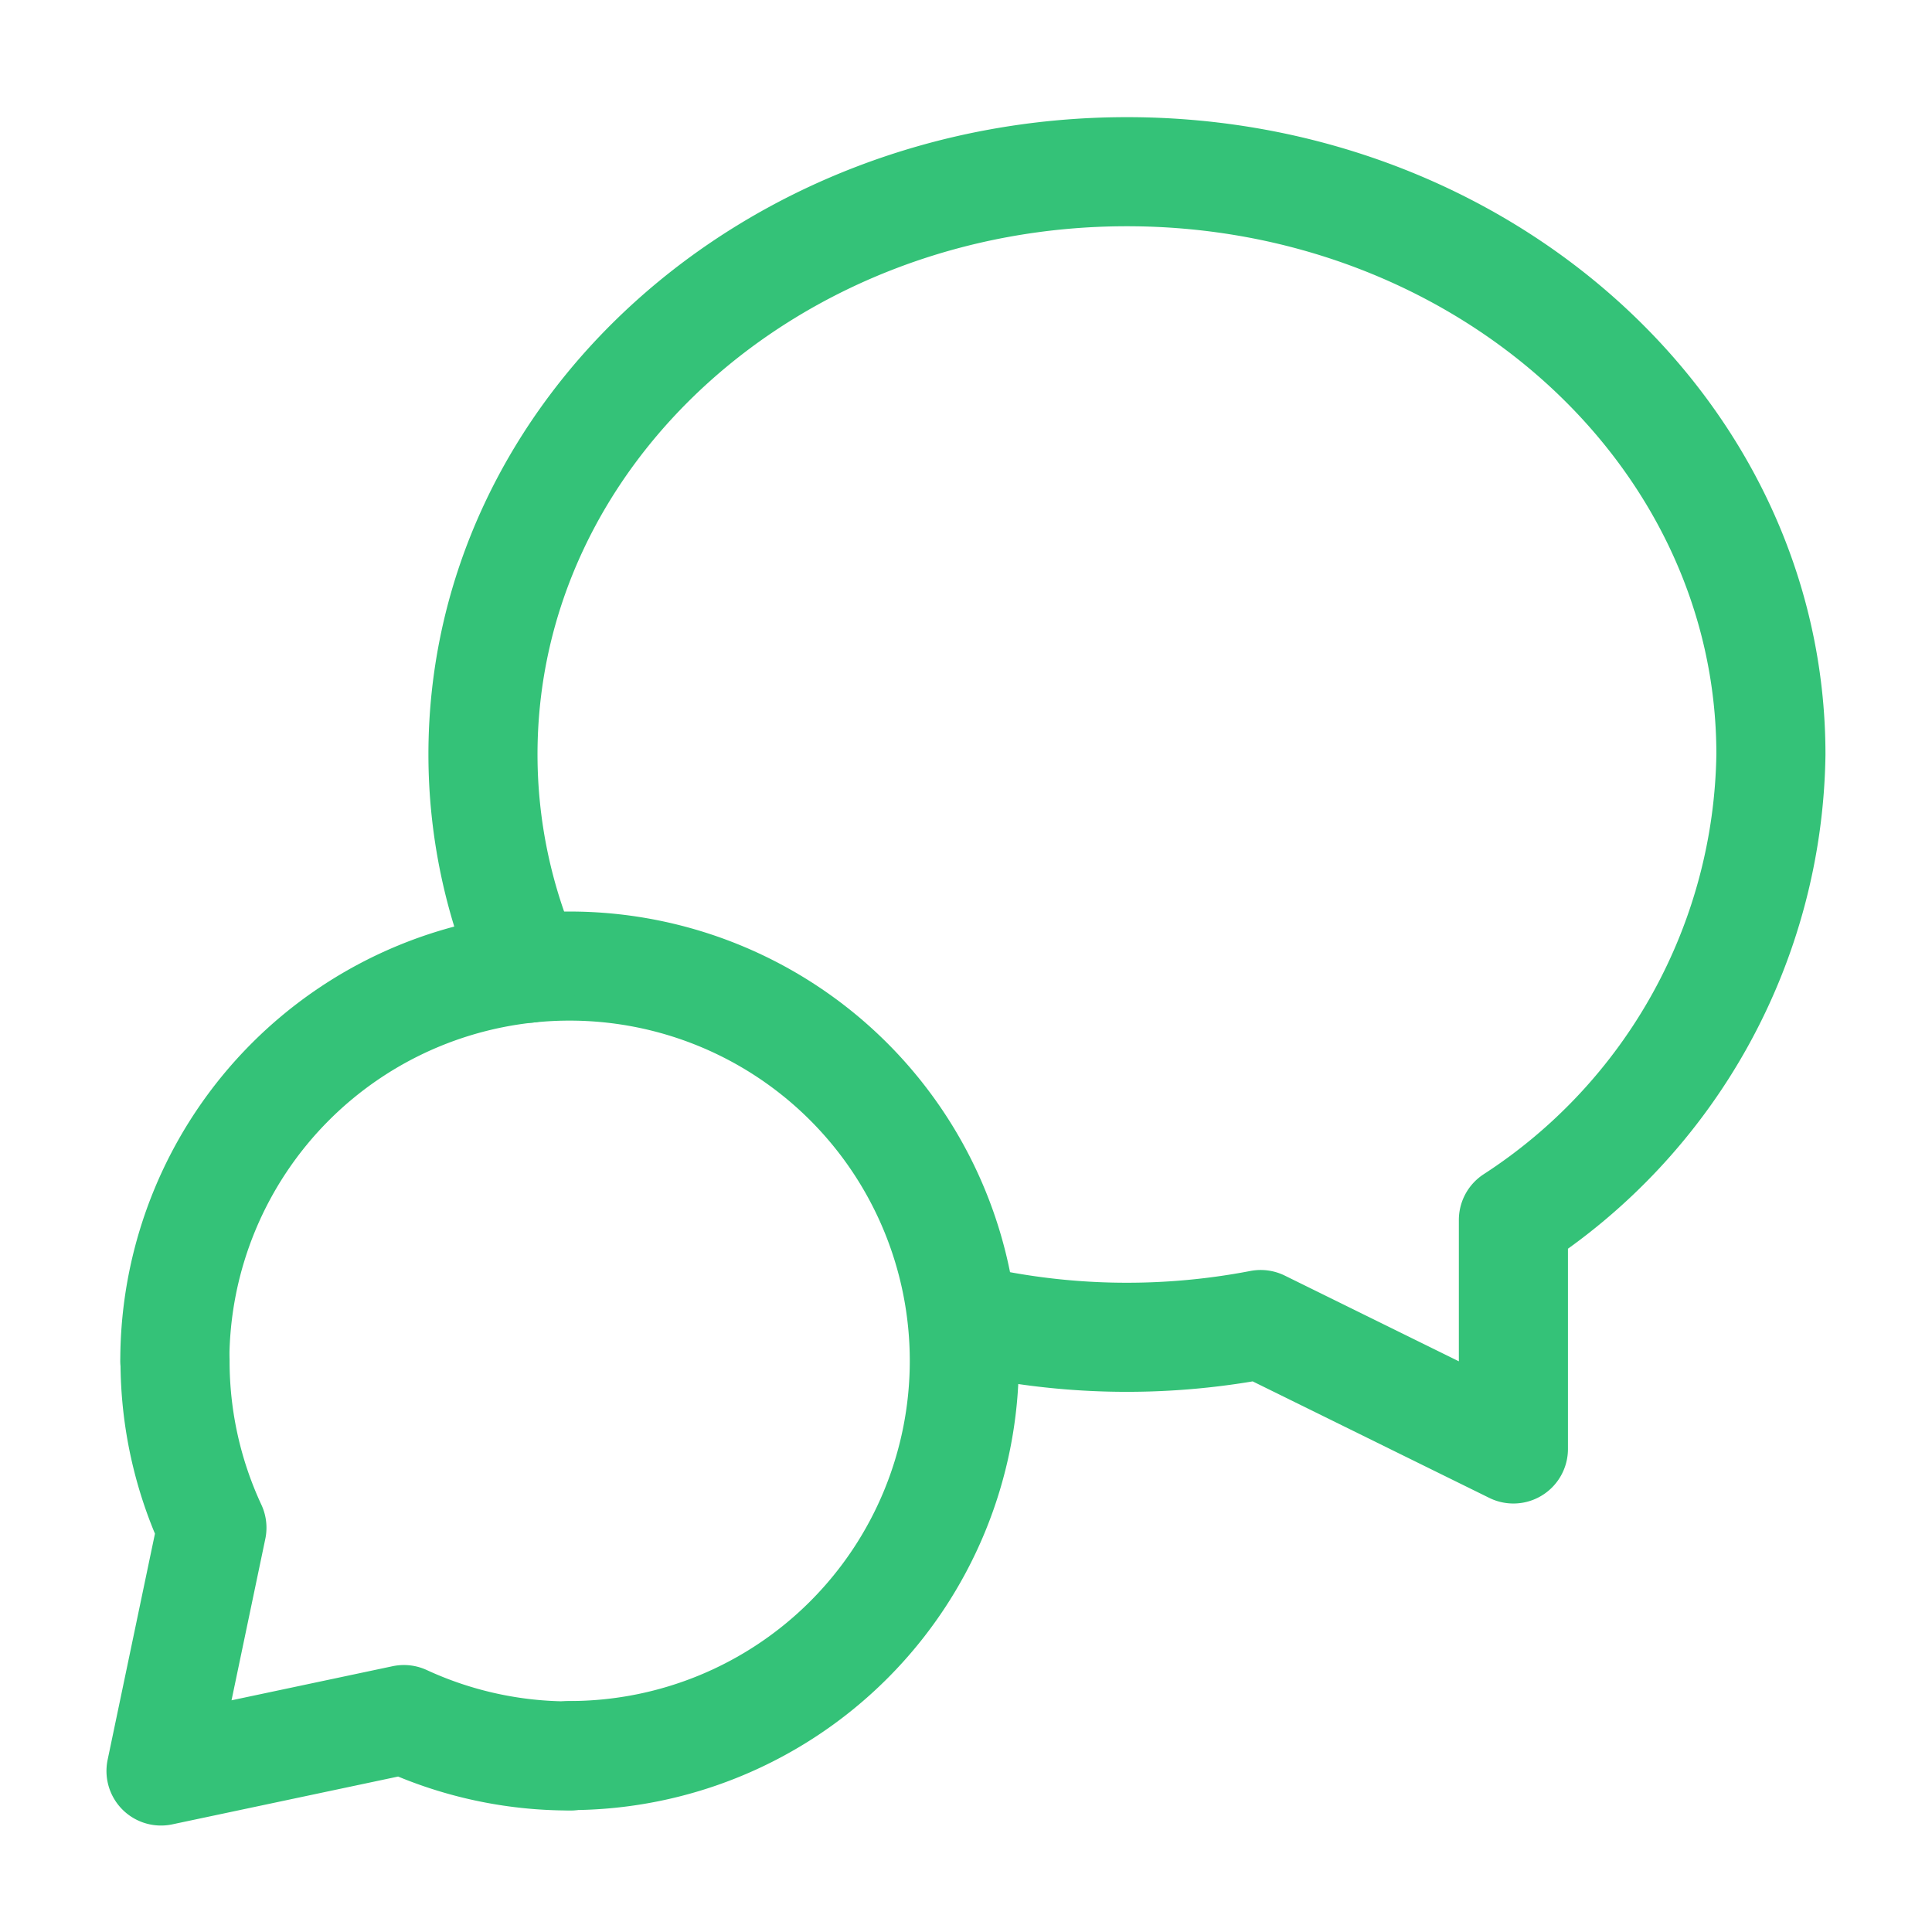 <svg xmlns="http://www.w3.org/2000/svg" id="Messages_Chat.14" width="26.566" height="26.566" data-name="Messages, Chat.14" viewBox="0 0 26.566 26.566">
    <defs>
        <style>
            .cls-2{fill:none;stroke:#34c278;stroke-linecap:round;stroke-linejoin:round;stroke-width:1.5px}
        </style>
    </defs>
    <path id="Path_7986" fill="none" d="M0 0h26.566v26.566H0z" data-name="Path 7986"/>
    <path id="Path_7987" d="M7.6 22.857a5.428 5.428 0 1 0-5.428-5.428" class="cls-2" data-name="Path 7987" transform="translate(.232 1.283)"/>
    <path id="Path_7988" d="M7.626 22.338a5.421 5.421 0 0 1-2.286-.5L2 22.545l.7-3.345a5.425 5.425 0 0 1-.507-2.3" class="cls-2" data-name="Path 7988" transform="translate(.214 1.807)"/>
    <path id="Path_7989" d="M6.617 13.086A7.325 7.325 0 0 1 6 10.147C6 5.7 9.983 2.133 14.855 2.133S23.71 5.7 23.71 10.147a7.761 7.761 0 0 1-3.541 6.4v3.149l-3.475-1.711a9.727 9.727 0 0 1-4.1-.091" class="cls-2" data-name="Path 7989" transform="translate(.641 .228)"/>
</svg>
